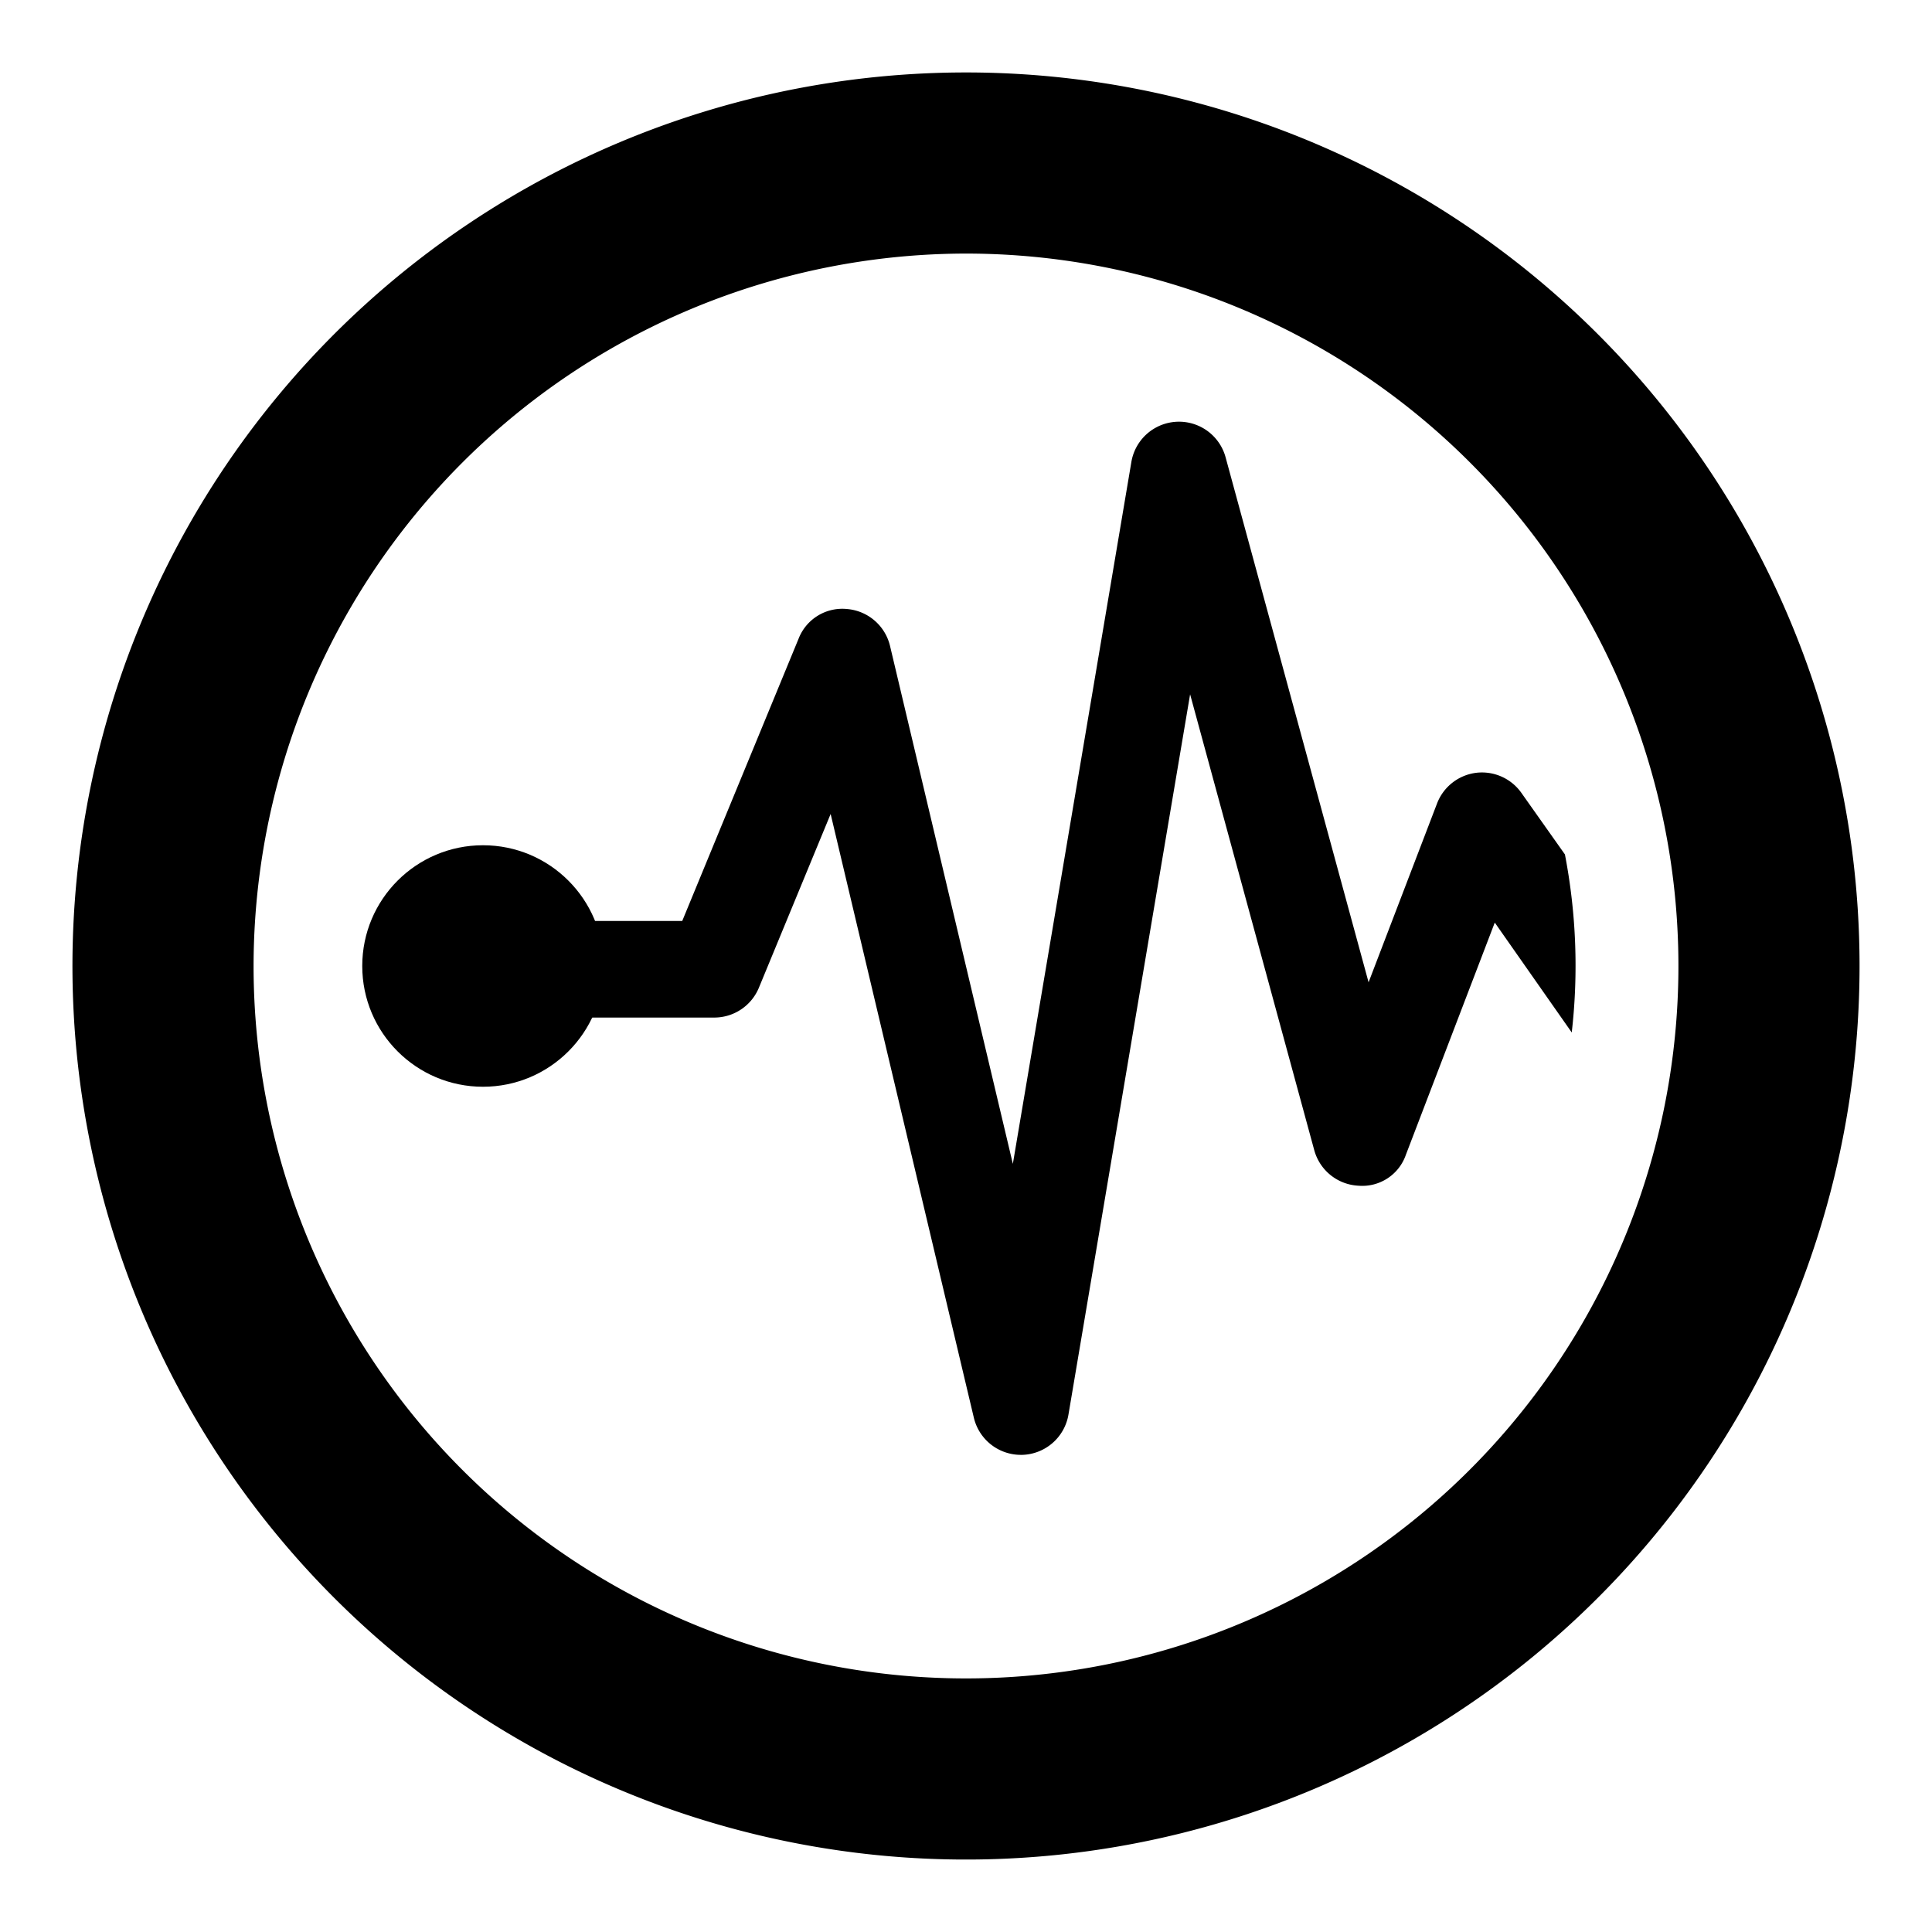 <svg xmlns="http://www.w3.org/2000/svg" viewBox="0 0 32 32">
  <path d="M16,4.2A11.8,11.8,0,1,1,4.2,16,11.813,11.813,0,0,1,16,4.2m0-3A14.8,14.8,0,1,0,30.8,16,14.8,14.8,0,0,0,16,1.2h0Z"/>
  <path d="M24.451,12.8a0.8,0.8,0,0,0-.649.508L22.668,16.27,20.3,7.575a0.8,0.8,0,0,0-1.561.077L16.776,19.277,14.742,10.7a0.8,0.8,0,0,0-.715-0.613,0.777,0.777,0,0,0-.8.492L11.3,15.254H9v1.6h2.831a0.8,0.8,0,0,0,.739-0.495l1.188-2.877,2.372,10a0.8,0.8,0,0,0,.778.615h0.026a0.8,0.8,0,0,0,.763-0.667L19.712,11.5l2.056,7.55a0.8,0.8,0,0,0,.731.589,0.764,0.764,0,0,0,.787-0.513l1.472-3.845,1.275,1.82a9.725,9.725,0,0,0-.113-2.949L25.2,13.134A0.8,0.8,0,0,0,24.451,12.8Z"/>
  <circle cx="8" cy="16" r="2"/>
</svg>
